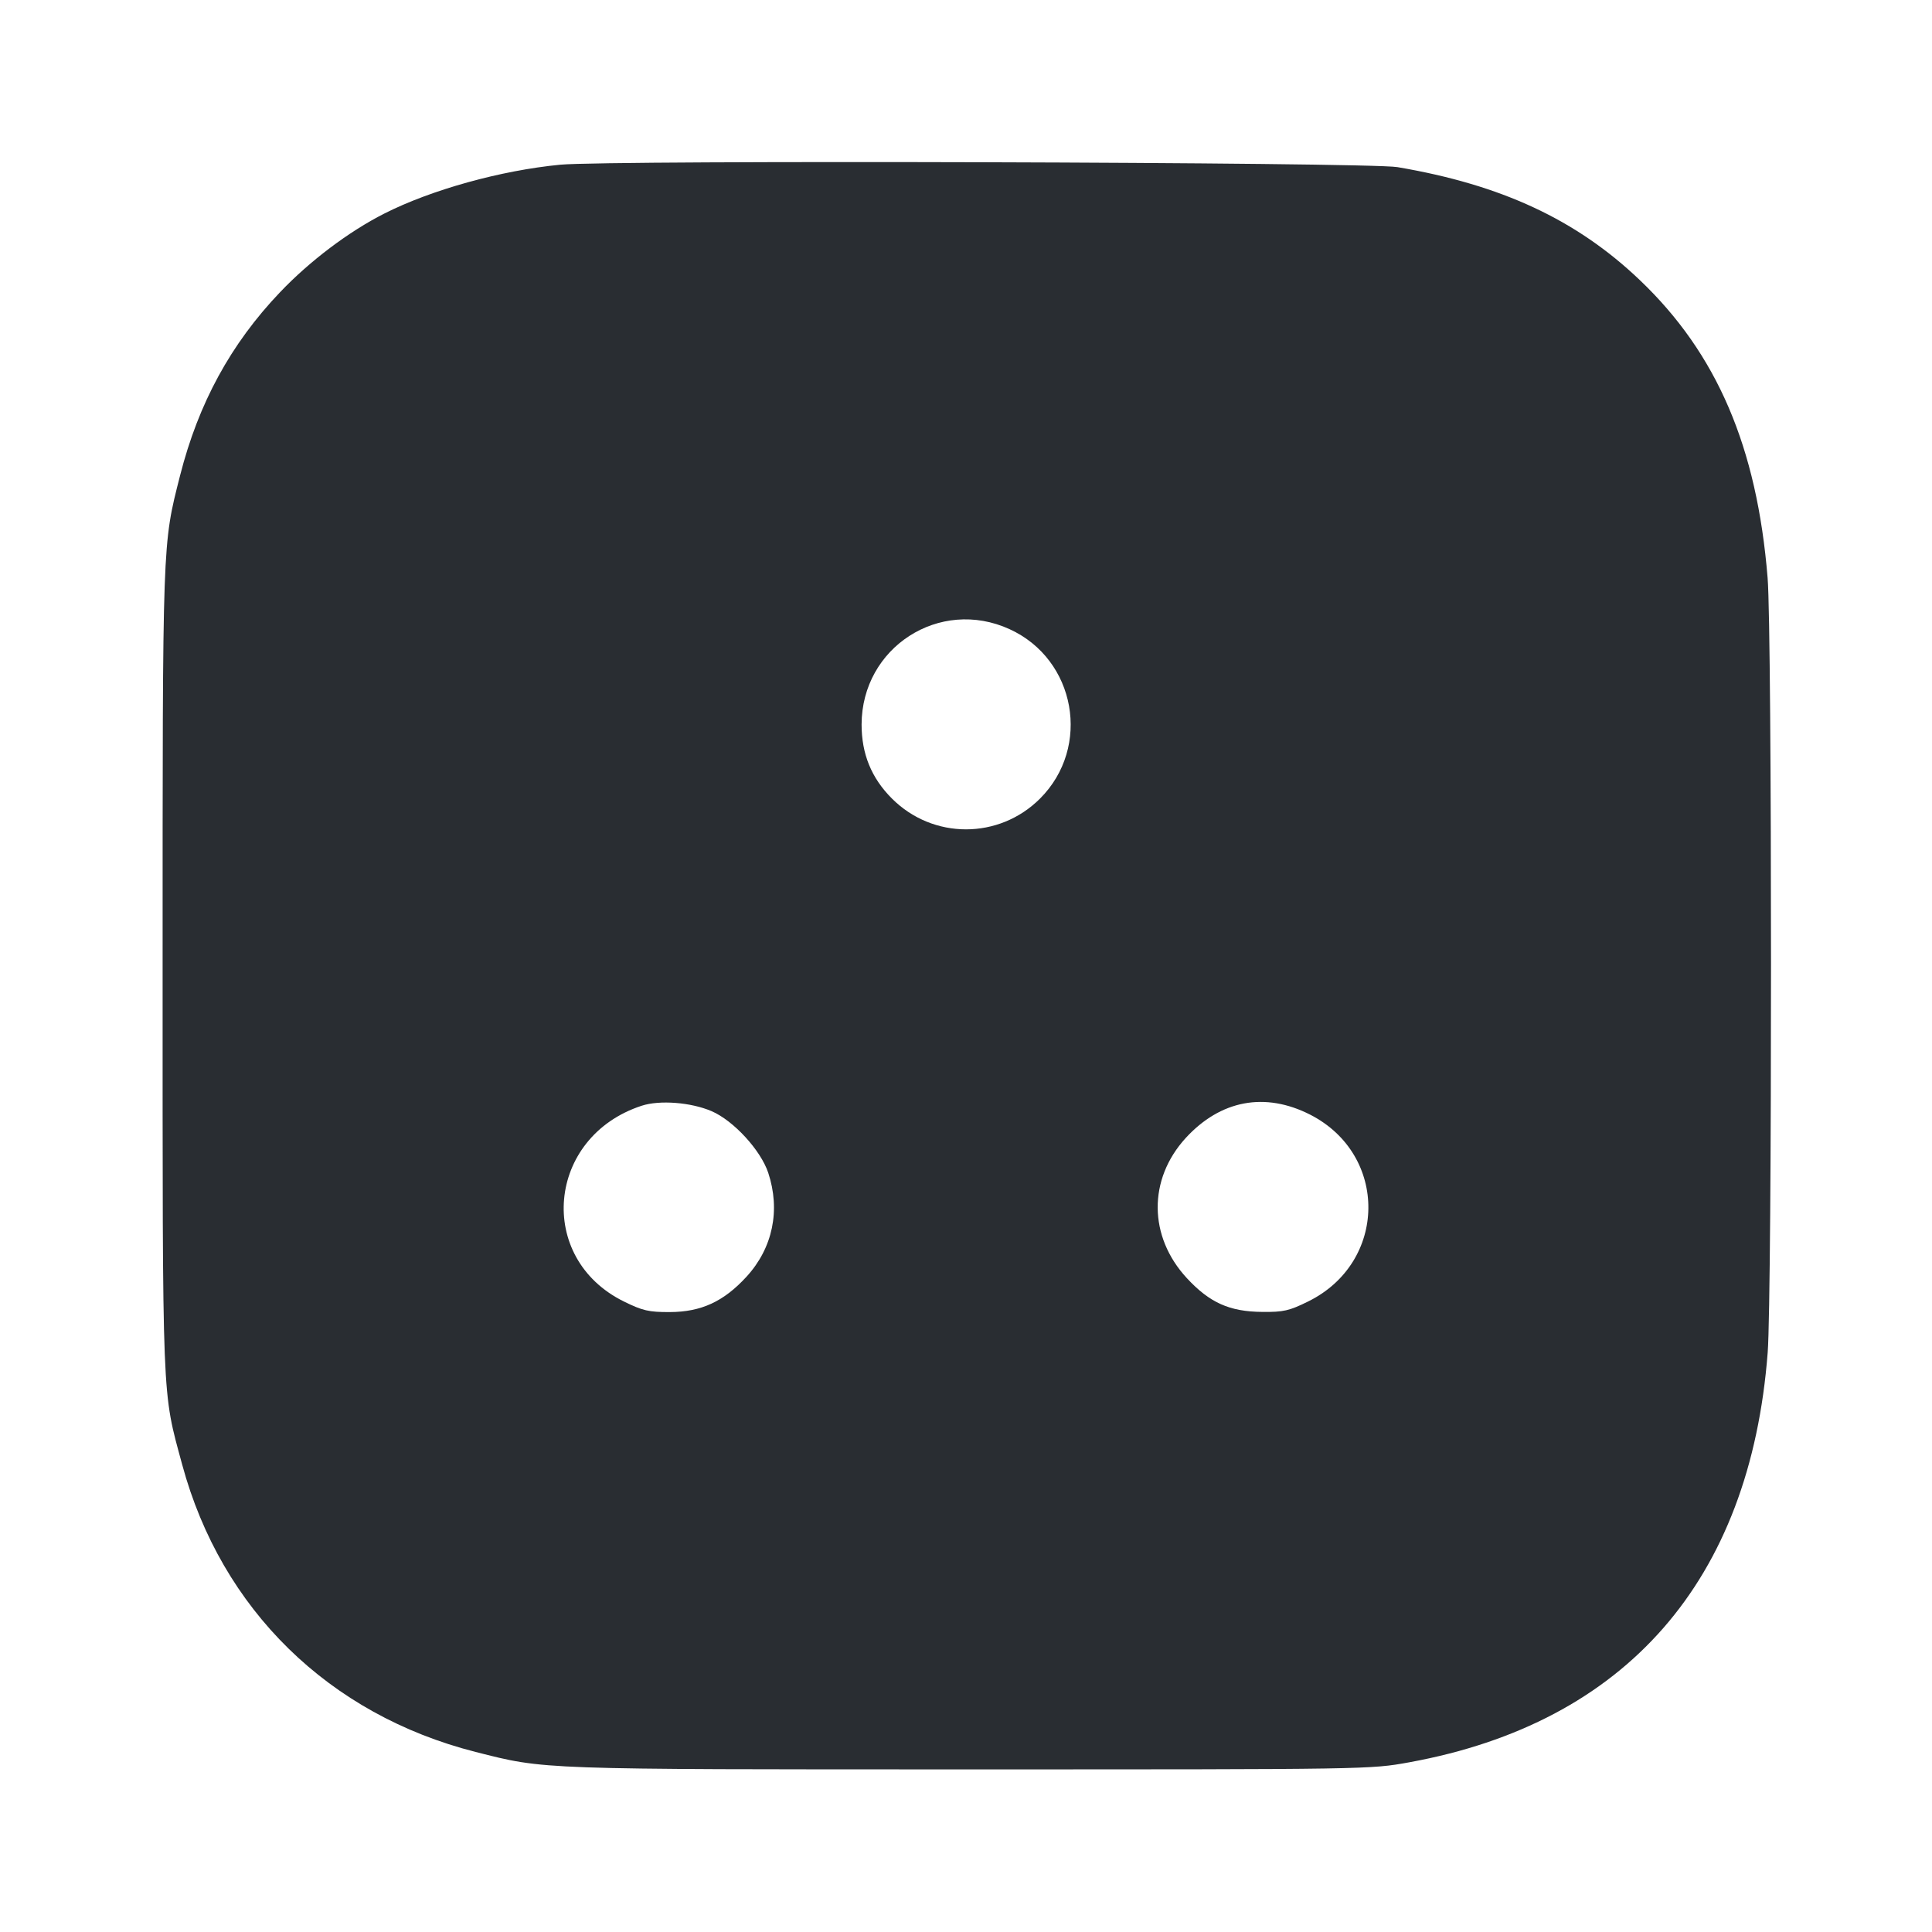 <svg width="24" height="24" viewBox="0 0 24 24" fill="none" xmlns="http://www.w3.org/2000/svg"><path d="M6.960 2.046 C 6.223 2.117,5.358 2.357,4.774 2.653 C 4.332 2.877,3.848 3.242,3.477 3.632 C 2.866 4.273,2.465 5.010,2.237 5.907 C 2.016 6.778,2.020 6.667,2.020 12.040 C 2.020 17.509,2.010 17.258,2.264 18.197 C 2.751 19.994,4.086 21.300,5.907 21.763 C 6.778 21.984,6.667 21.980,12.040 21.980 C 17.006 21.980,17.021 21.980,17.506 21.892 C 20.199 21.401,21.742 19.637,21.959 16.800 C 22.014 16.074,22.014 7.862,21.958 7.180 C 21.826 5.552,21.328 4.391,20.369 3.478 C 19.583 2.729,18.652 2.295,17.359 2.076 C 16.995 2.014,7.572 1.987,6.960 2.046 M12.542 7.816 C 13.365 8.192,13.560 9.280,12.920 9.920 C 12.410 10.430,11.590 10.430,11.080 9.920 C 10.825 9.665,10.703 9.366,10.703 9.000 C 10.705 8.041,11.673 7.418,12.542 7.816 M8.839 13.803 C 9.113 13.921,9.449 14.287,9.543 14.568 C 9.697 15.033,9.600 15.503,9.274 15.859 C 8.991 16.168,8.711 16.298,8.320 16.299 C 8.059 16.300,7.983 16.282,7.751 16.168 C 6.655 15.629,6.791 14.122,7.971 13.736 C 8.194 13.663,8.582 13.693,8.839 13.803 M16.276 13.847 C 17.251 14.346,17.236 15.683,16.249 16.168 C 16.016 16.283,15.943 16.300,15.681 16.297 C 15.273 16.294,15.027 16.183,14.743 15.877 C 14.266 15.361,14.260 14.651,14.729 14.137 C 15.162 13.665,15.715 13.561,16.276 13.847 " fill="#292D32" stroke="none" fill-rule="evenodd"></path></svg>